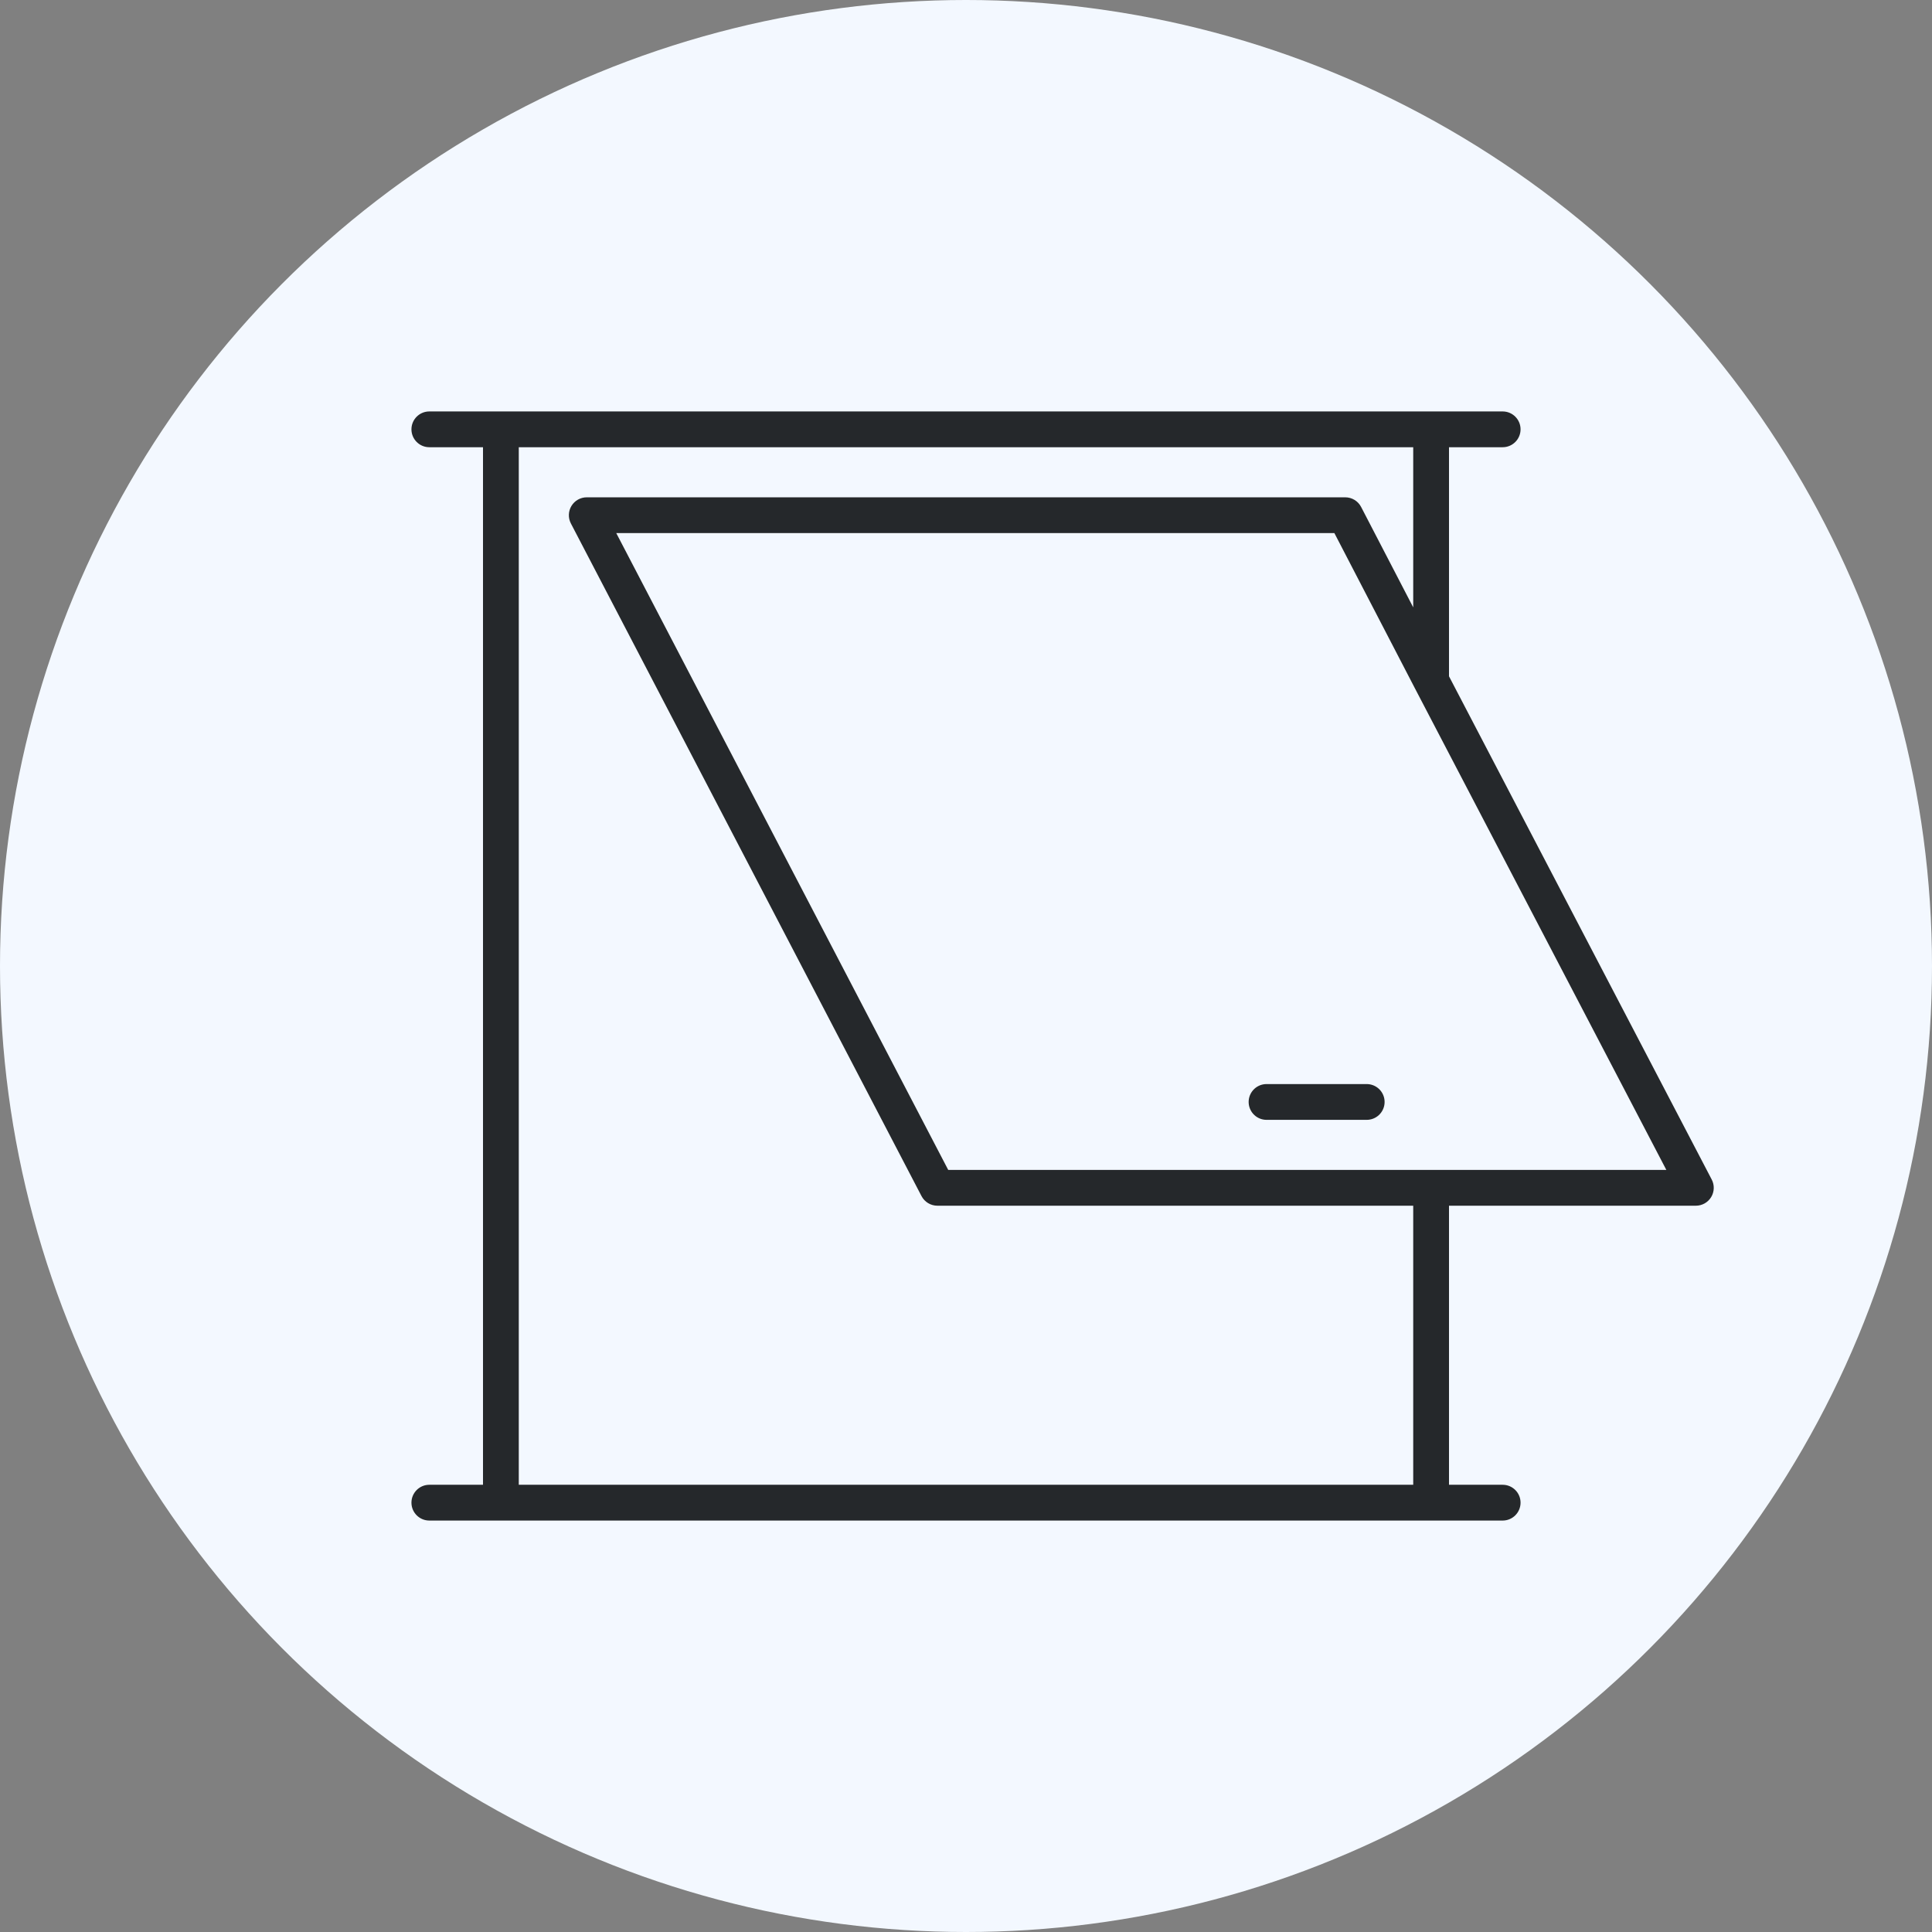 <svg width="270" height="270" viewBox="0 0 270 270" fill="none" xmlns="http://www.w3.org/2000/svg">
<rect x="0" y="0" width="270" height="270" fill="#808080" stroke="none"/>
<circle cx="135" cy="135" r="135" fill="#F3F8FF"/>
<path d="M60 207.5C58.619 207.5 57.5 208.619 57.5 210C57.5 211.381 58.619 212.5 60 212.5V207.5ZM210 212.5C211.381 212.5 212.5 211.381 212.5 210C212.5 208.619 211.381 207.5 210 207.5V212.5ZM210 62.5C211.381 62.5 212.5 61.381 212.5 60C212.5 58.619 211.381 57.5 210 57.5V62.5ZM60 57.5C58.619 57.5 57.5 58.619 57.5 60C57.5 61.381 58.619 62.5 60 62.5V57.5ZM202.5 168C202.5 166.619 201.381 165.5 200 165.5C198.619 165.5 197.5 166.619 197.5 168H202.5ZM131 166L128.783 167.156C129.214 167.982 130.068 168.5 131 168.5V166ZM237 166V168.5C237.874 168.5 238.685 168.043 239.138 167.296C239.591 166.548 239.621 165.618 239.216 164.843L237 166ZM188 72L190.219 70.849C189.789 70.02 188.933 69.5 188 69.5V72ZM82 72V69.5C81.126 69.5 80.316 69.956 79.862 70.704C79.409 71.451 79.379 72.381 79.783 73.156L82 72ZM200 95.127L197.781 96.279L197.784 96.284L200 95.127ZM60 212.5H70V207.5H60V212.5ZM200 212.5H210V207.5H200V212.5ZM70 212.5H200V207.5H70V212.5ZM200 62.5H210V57.5H200V62.5ZM60 62.5H70V57.5H60V62.5ZM202.5 210V168H197.5V210H202.5ZM72.5 210V198H67.5V210H72.5ZM72.5 198V129H67.5V198H72.5ZM72.5 129V60H67.5V129H72.5ZM70 62.5H135V57.5H70V62.5ZM135 62.5H200V57.5H135V62.5ZM131 168.5H237V163.5H131V168.5ZM188 69.5H82V74.5H188V69.5ZM79.783 73.156L128.783 167.156L133.217 164.844L84.217 70.844L79.783 73.156ZM239.216 164.843L202.216 93.97L197.784 96.284L234.784 167.157L239.216 164.843ZM202.219 93.976L190.219 70.849L185.781 73.151L197.781 96.279L202.219 93.976ZM202.5 95.127V60H197.5V95.127H202.5Z" fill="#25282B"/>
<path d="M191 154H177" stroke="#25282B" stroke-width="5" stroke-linecap="round"/>
</svg>
